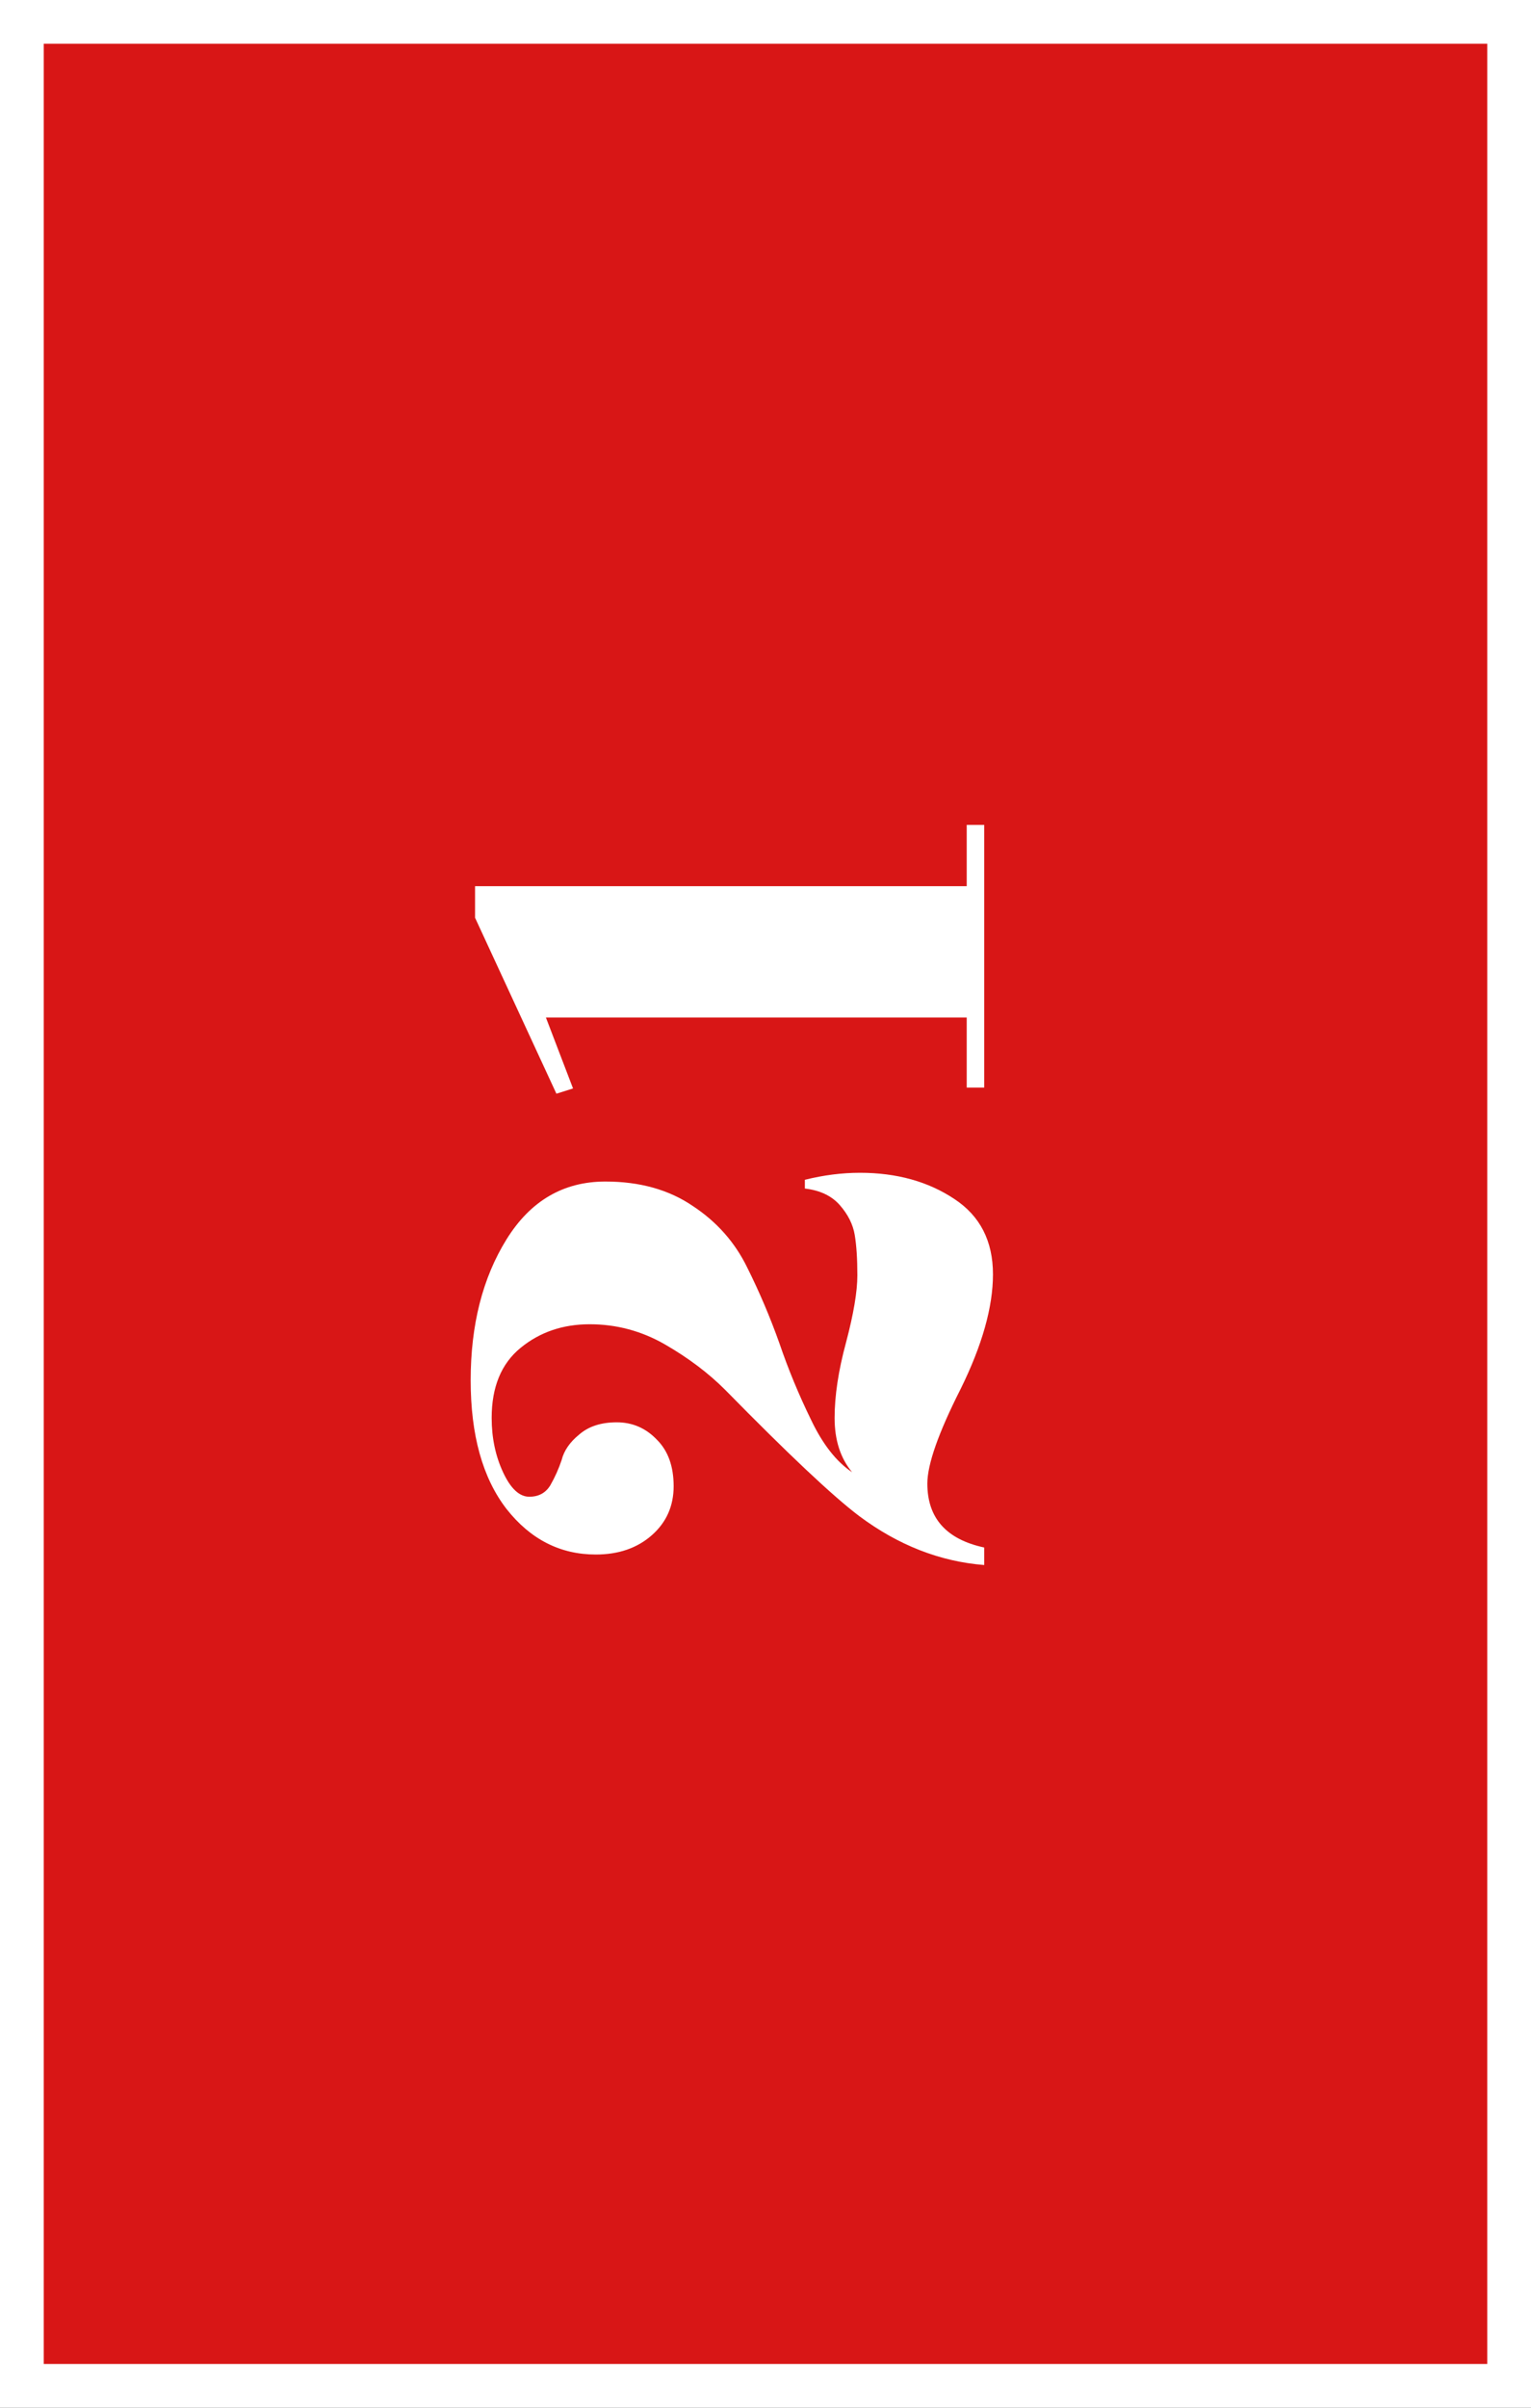 <svg width="70" height="110" viewBox="0 0 70 110" fill="none" xmlns="http://www.w3.org/2000/svg">
<rect x="0" y="0" width="70" height="110" fill="#333333" stroke="none"/>
<rect x="1" y="1" width="68" height="108" fill="#D81616" stroke="white" stroke-width="2"/>
<path d="M39.32 53.58C41 53.58 42.44 53.98 43.64 54.78C44.813 55.554 45.4 56.7 45.4 58.22C45.4 59.714 44.907 61.46 43.92 63.46C42.907 65.46 42.4 66.9 42.4 67.78C42.4 69.354 43.267 70.327 45 70.7L45 71.5C42.973 71.34 41.067 70.594 39.28 69.26C38.08 68.354 36.04 66.434 33.16 63.5C32.387 62.727 31.467 62.034 30.4 61.42C29.333 60.807 28.187 60.5 26.96 60.5C25.733 60.5 24.68 60.86 23.8 61.58C22.92 62.3 22.48 63.367 22.48 64.78C22.48 65.687 22.653 66.514 23 67.26C23.347 68.007 23.747 68.38 24.2 68.38C24.627 68.38 24.947 68.207 25.16 67.86C25.373 67.487 25.547 67.1 25.68 66.7C25.787 66.274 26.053 65.887 26.48 65.54C26.907 65.167 27.48 64.98 28.2 64.98C28.92 64.98 29.533 65.247 30.04 65.78C30.547 66.287 30.8 66.994 30.8 67.9C30.8 68.807 30.467 69.554 29.8 70.14C29.133 70.727 28.28 71.02 27.24 71.02C25.613 71.02 24.253 70.327 23.16 68.94C22.067 67.527 21.52 65.567 21.52 63.06C21.52 60.527 22.067 58.38 23.16 56.62C24.253 54.86 25.76 53.98 27.68 53.98C29.253 53.98 30.587 54.354 31.68 55.1C32.773 55.82 33.6 56.754 34.16 57.9C34.72 59.02 35.213 60.18 35.64 61.38C36.04 62.554 36.52 63.714 37.08 64.86C37.613 65.98 38.24 66.78 38.96 67.26C38.427 66.62 38.16 65.794 38.16 64.78C38.16 63.767 38.333 62.62 38.68 61.34C39.027 60.034 39.2 59.007 39.2 58.26C39.2 57.514 39.16 56.9 39.08 56.42C39 55.94 38.773 55.487 38.4 55.06C38.027 54.634 37.493 54.38 36.8 54.3L36.8 53.9C37.653 53.687 38.493 53.58 39.32 53.58Z" fill="white"/>
<path d="M44.2 40.487L44.2 37.687L45 37.687L45 49.687L44.2 49.687L44.2 46.487L24.96 46.487L26.2 49.727L25.44 49.967L21.72 41.927L21.72 40.487L44.2 40.487Z" fill="white"/>
</svg>
